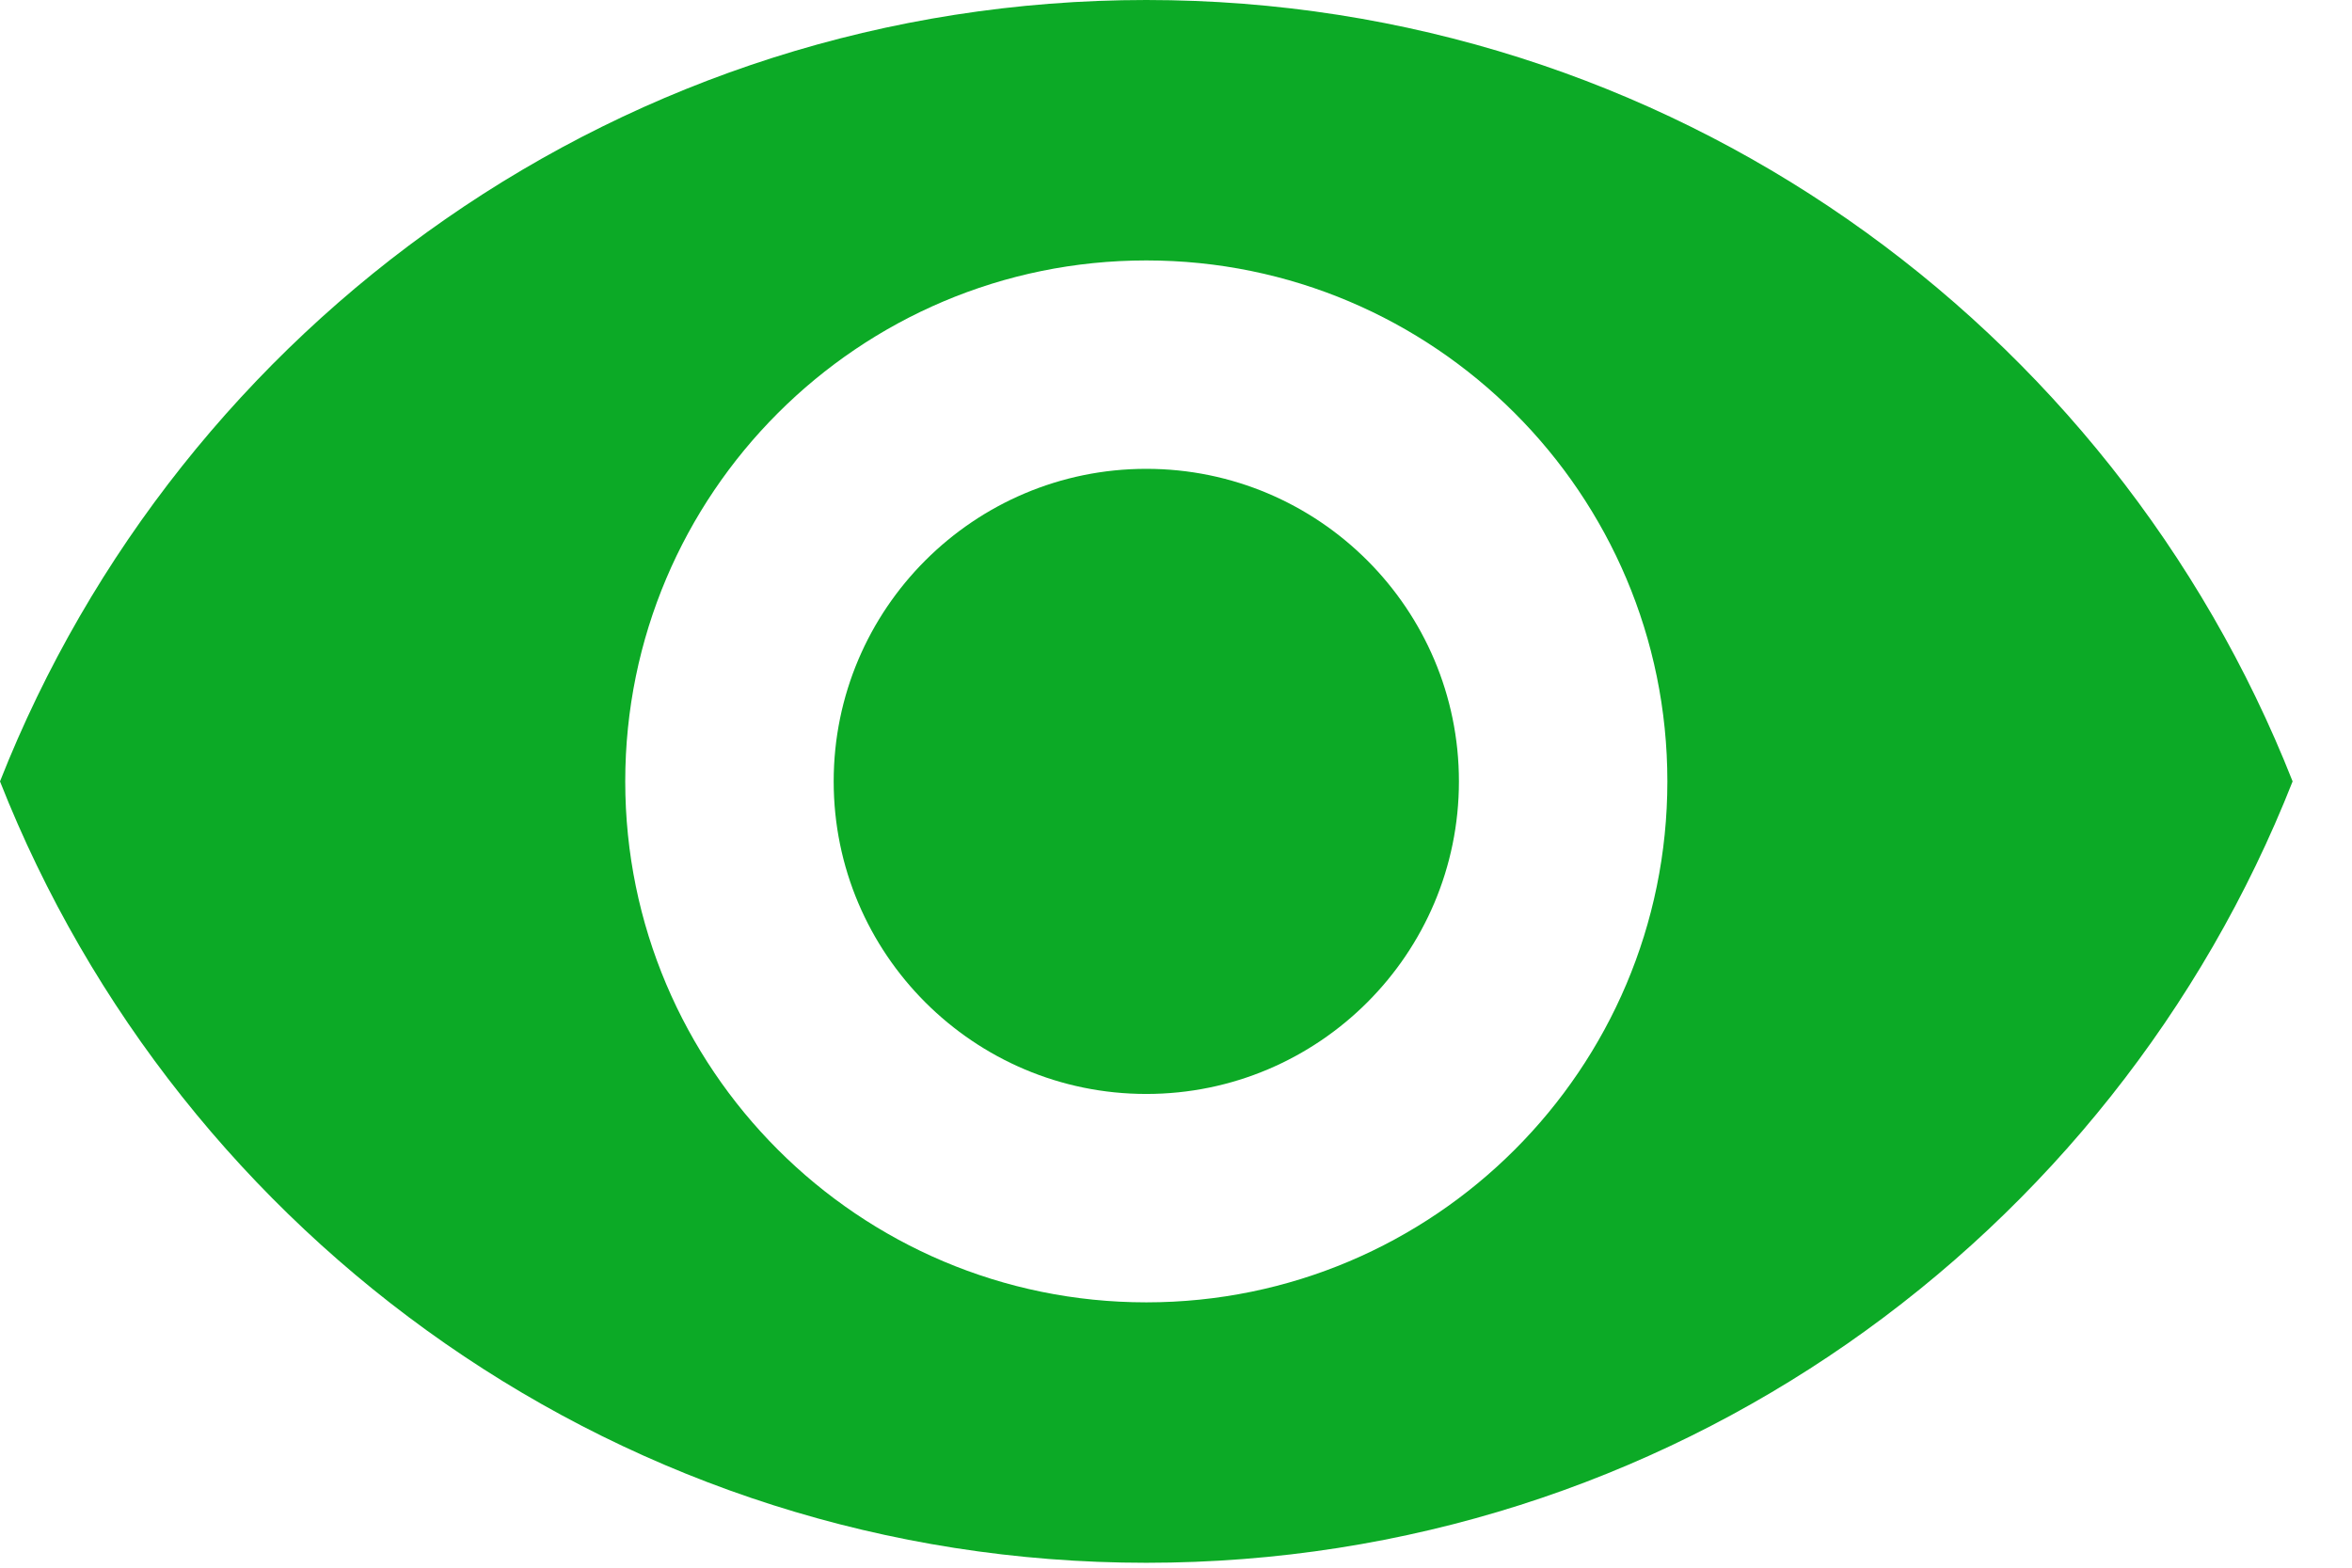 <svg xmlns="http://www.w3.org/2000/svg" width="24" height="16" viewBox="0 0 24 16">
    <g fill="none" fill-rule="evenodd">
        <g fill="#0CAA26">
            <g>
                <g>
                    <g>
                        <path d="M11.697 4.785c-1.76 0-3.19 1.43-3.19 3.19s1.43 3.19 3.19 3.19 3.19-1.43 3.19-3.19-1.43-3.19-3.19-3.19z" transform="translate(-128 -550) translate(16 416) translate(112 130) translate(0 4)"/>
                        <path d="M11.697 0C6.38 0 1.84 3.307 0 7.975c1.84 4.668 6.38 7.975 11.697 7.975 5.322 0 9.857-3.307 11.697-7.975C21.554 3.307 17.019 0 11.697 0zm0 13.292c-2.935 0-5.317-2.382-5.317-5.317s2.382-5.317 5.317-5.317 5.317 2.382 5.317 5.317-2.382 5.317-5.317 5.317z" transform="translate(-128 -550) translate(16 416) translate(112 130) translate(0 4)"/>
                    </g>
                </g>
            </g>
        </g>
    </g>
</svg>
